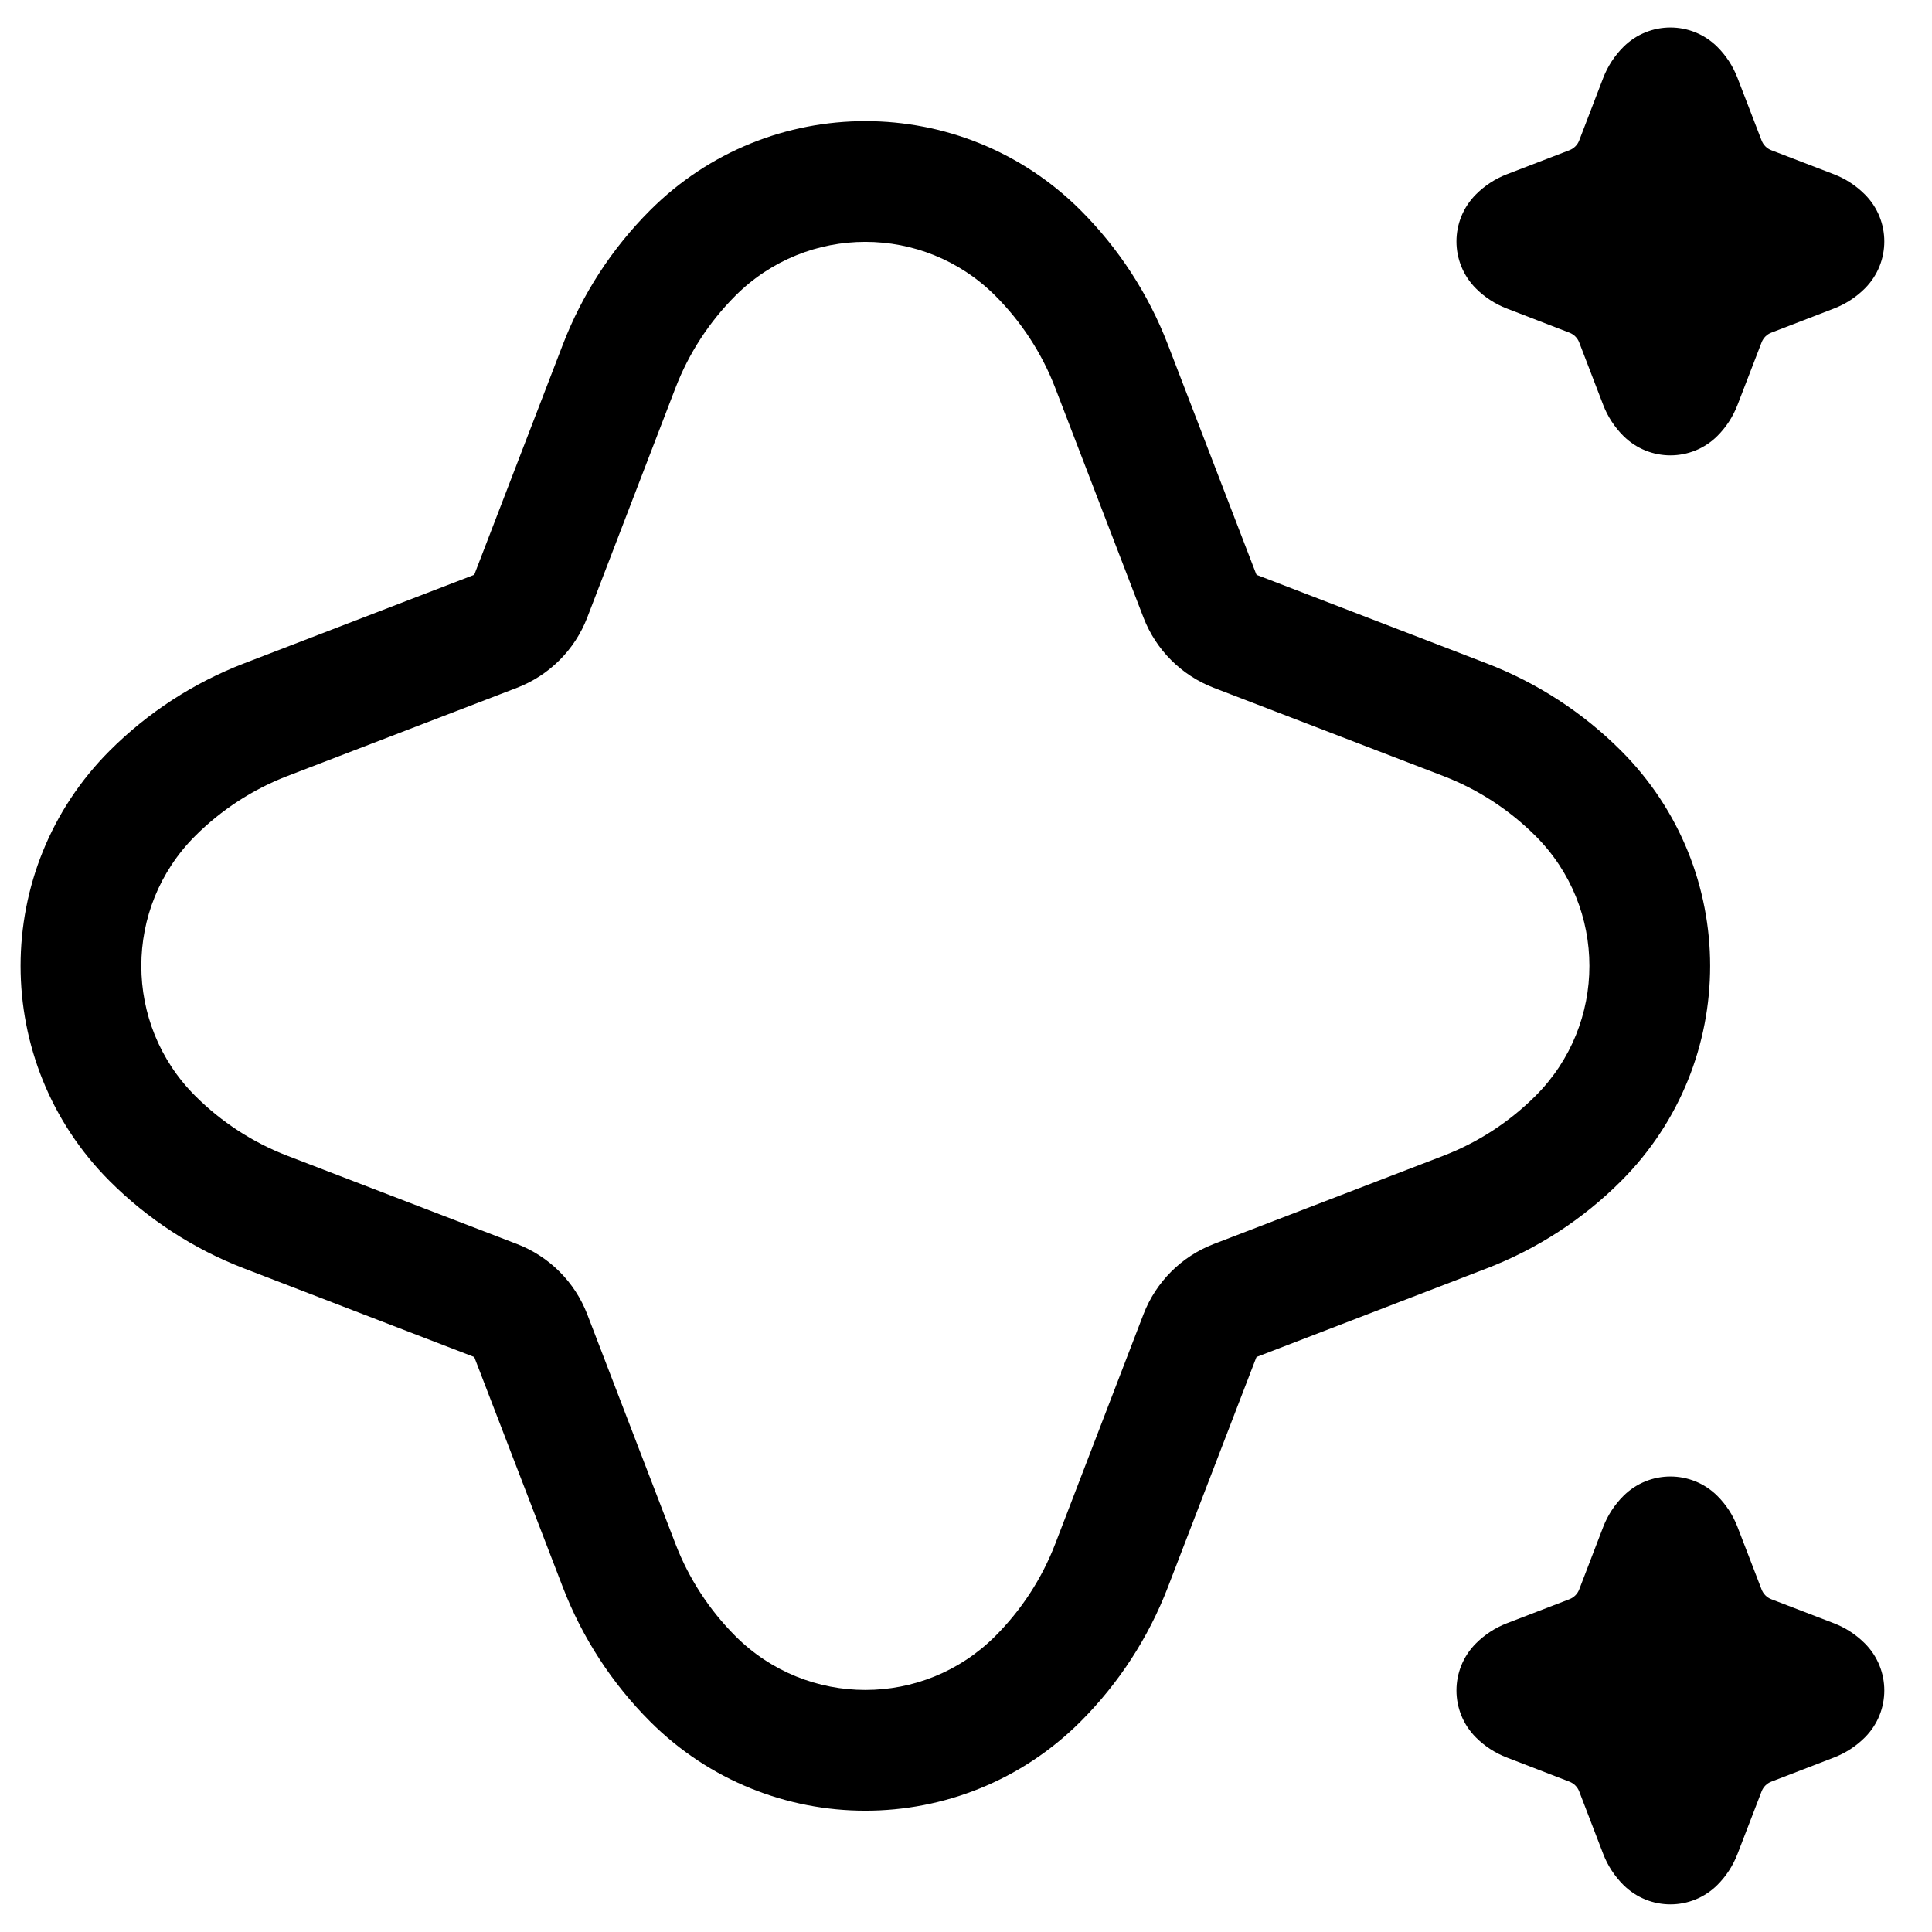 <svg width="256" height="256" viewBox="0 0 256 256" fill="none" xmlns="http://www.w3.org/2000/svg">
<path d="M215.102 198.226C218.546 194.785 224.127 194.783 227.57 198.226C228.733 199.389 229.636 200.785 230.227 202.32L233.424 210.622C233.652 211.21 234.117 211.677 234.706 211.904L243.008 215.091C244.542 215.682 245.939 216.595 247.102 217.758C250.541 221.201 250.542 226.784 247.102 230.226C245.939 231.389 244.541 232.292 243.008 232.883L234.706 236.081C234.116 236.308 233.652 236.772 233.424 237.362L230.227 245.664C229.636 247.198 228.733 248.595 227.57 249.758C224.128 253.2 218.546 253.197 215.102 249.758C213.939 248.595 213.026 247.199 212.435 245.664L209.247 237.362C209.02 236.771 208.546 236.308 207.956 236.081L199.664 232.883C198.129 232.292 196.733 231.389 195.57 230.226C192.127 226.783 192.127 221.202 195.57 217.758C196.733 216.595 198.129 215.682 199.664 215.091L207.956 211.904C208.545 211.677 209.02 211.211 209.247 210.622L212.435 202.32C213.026 200.785 213.938 199.39 215.102 198.226Z" fill="black"/>
<path fill-rule="evenodd" clip-rule="evenodd" d="M86.143 27.862C101.894 12.112 127.433 12.113 143.185 27.862C148.24 32.917 152.18 38.981 154.747 45.654L166.456 76.081C166.476 76.132 166.519 76.175 166.57 76.195L196.997 87.903C203.67 90.47 209.733 94.411 214.789 99.466C230.541 115.218 230.54 140.756 214.789 156.508C209.733 161.564 203.671 165.503 196.997 168.07L166.57 179.779C166.519 179.799 166.476 179.842 166.456 179.893L154.747 210.32C152.18 216.994 148.241 223.056 143.185 228.112C127.433 243.864 101.895 243.864 86.143 228.112C81.088 223.056 77.148 216.993 74.581 210.32L62.872 179.893C62.852 179.842 62.809 179.798 62.758 179.779L32.331 168.07C25.658 165.503 19.595 161.563 14.539 156.508C-1.21 140.755 -1.212 115.217 14.539 99.466C19.595 94.41 25.657 90.471 32.331 87.903L62.758 76.195C62.81 76.175 62.852 76.133 62.872 76.081L74.581 45.654C77.148 38.98 81.088 32.917 86.143 27.862ZM131.872 39.174C122.369 29.674 106.959 29.672 97.456 39.174C93.983 42.647 91.272 46.81 89.508 51.393L77.81 81.831C76.165 86.106 72.783 89.487 68.508 91.133L38.07 102.831C33.487 104.594 29.324 107.306 25.852 110.779C16.349 120.281 16.351 135.691 25.852 145.195C29.324 148.668 33.487 151.379 38.07 153.143L68.508 164.841C72.782 166.486 76.164 169.869 77.81 174.143L89.508 204.581C91.271 209.163 93.984 213.327 97.456 216.799C106.959 226.303 122.369 226.303 131.872 216.799C135.345 213.326 138.057 209.164 139.82 204.581L151.518 174.143C153.164 169.869 156.546 166.486 160.82 164.841L191.258 153.143C195.842 151.379 200.003 148.668 203.477 145.195C212.979 135.692 212.98 120.282 203.477 110.779C200.004 107.307 195.841 104.594 191.258 102.831L160.82 91.133C156.546 89.487 153.163 86.105 151.518 81.831L139.82 51.393C138.057 46.81 135.345 42.647 131.872 39.174Z" fill="black"/>
<path d="M215.102 6.226C218.546 2.785 224.127 2.783 227.57 6.226C228.733 7.389 229.636 8.785 230.227 10.32L233.424 18.622C233.652 19.21 234.117 19.677 234.706 19.904L243.008 23.091C244.542 23.682 245.939 24.595 247.102 25.758C250.541 29.201 250.542 34.784 247.102 38.226C245.939 39.389 244.541 40.292 243.008 40.883L234.706 44.081C234.116 44.307 233.652 44.772 233.424 45.362L230.227 53.664C229.636 55.198 228.733 56.595 227.57 57.758C224.128 61.2 218.546 61.197 215.102 57.758C213.939 56.595 213.026 55.199 212.435 53.664L209.247 45.362C209.02 44.771 208.546 44.308 207.956 44.081L199.664 40.883C198.129 40.292 196.733 39.389 195.57 38.226C192.127 34.783 192.127 29.202 195.57 25.758C196.733 24.595 198.129 23.682 199.664 23.091L207.956 19.904C208.545 19.677 209.02 19.211 209.247 18.622L212.435 10.32C213.026 8.785 213.938 7.39 215.102 6.226Z" fill="black"/>
</svg>
